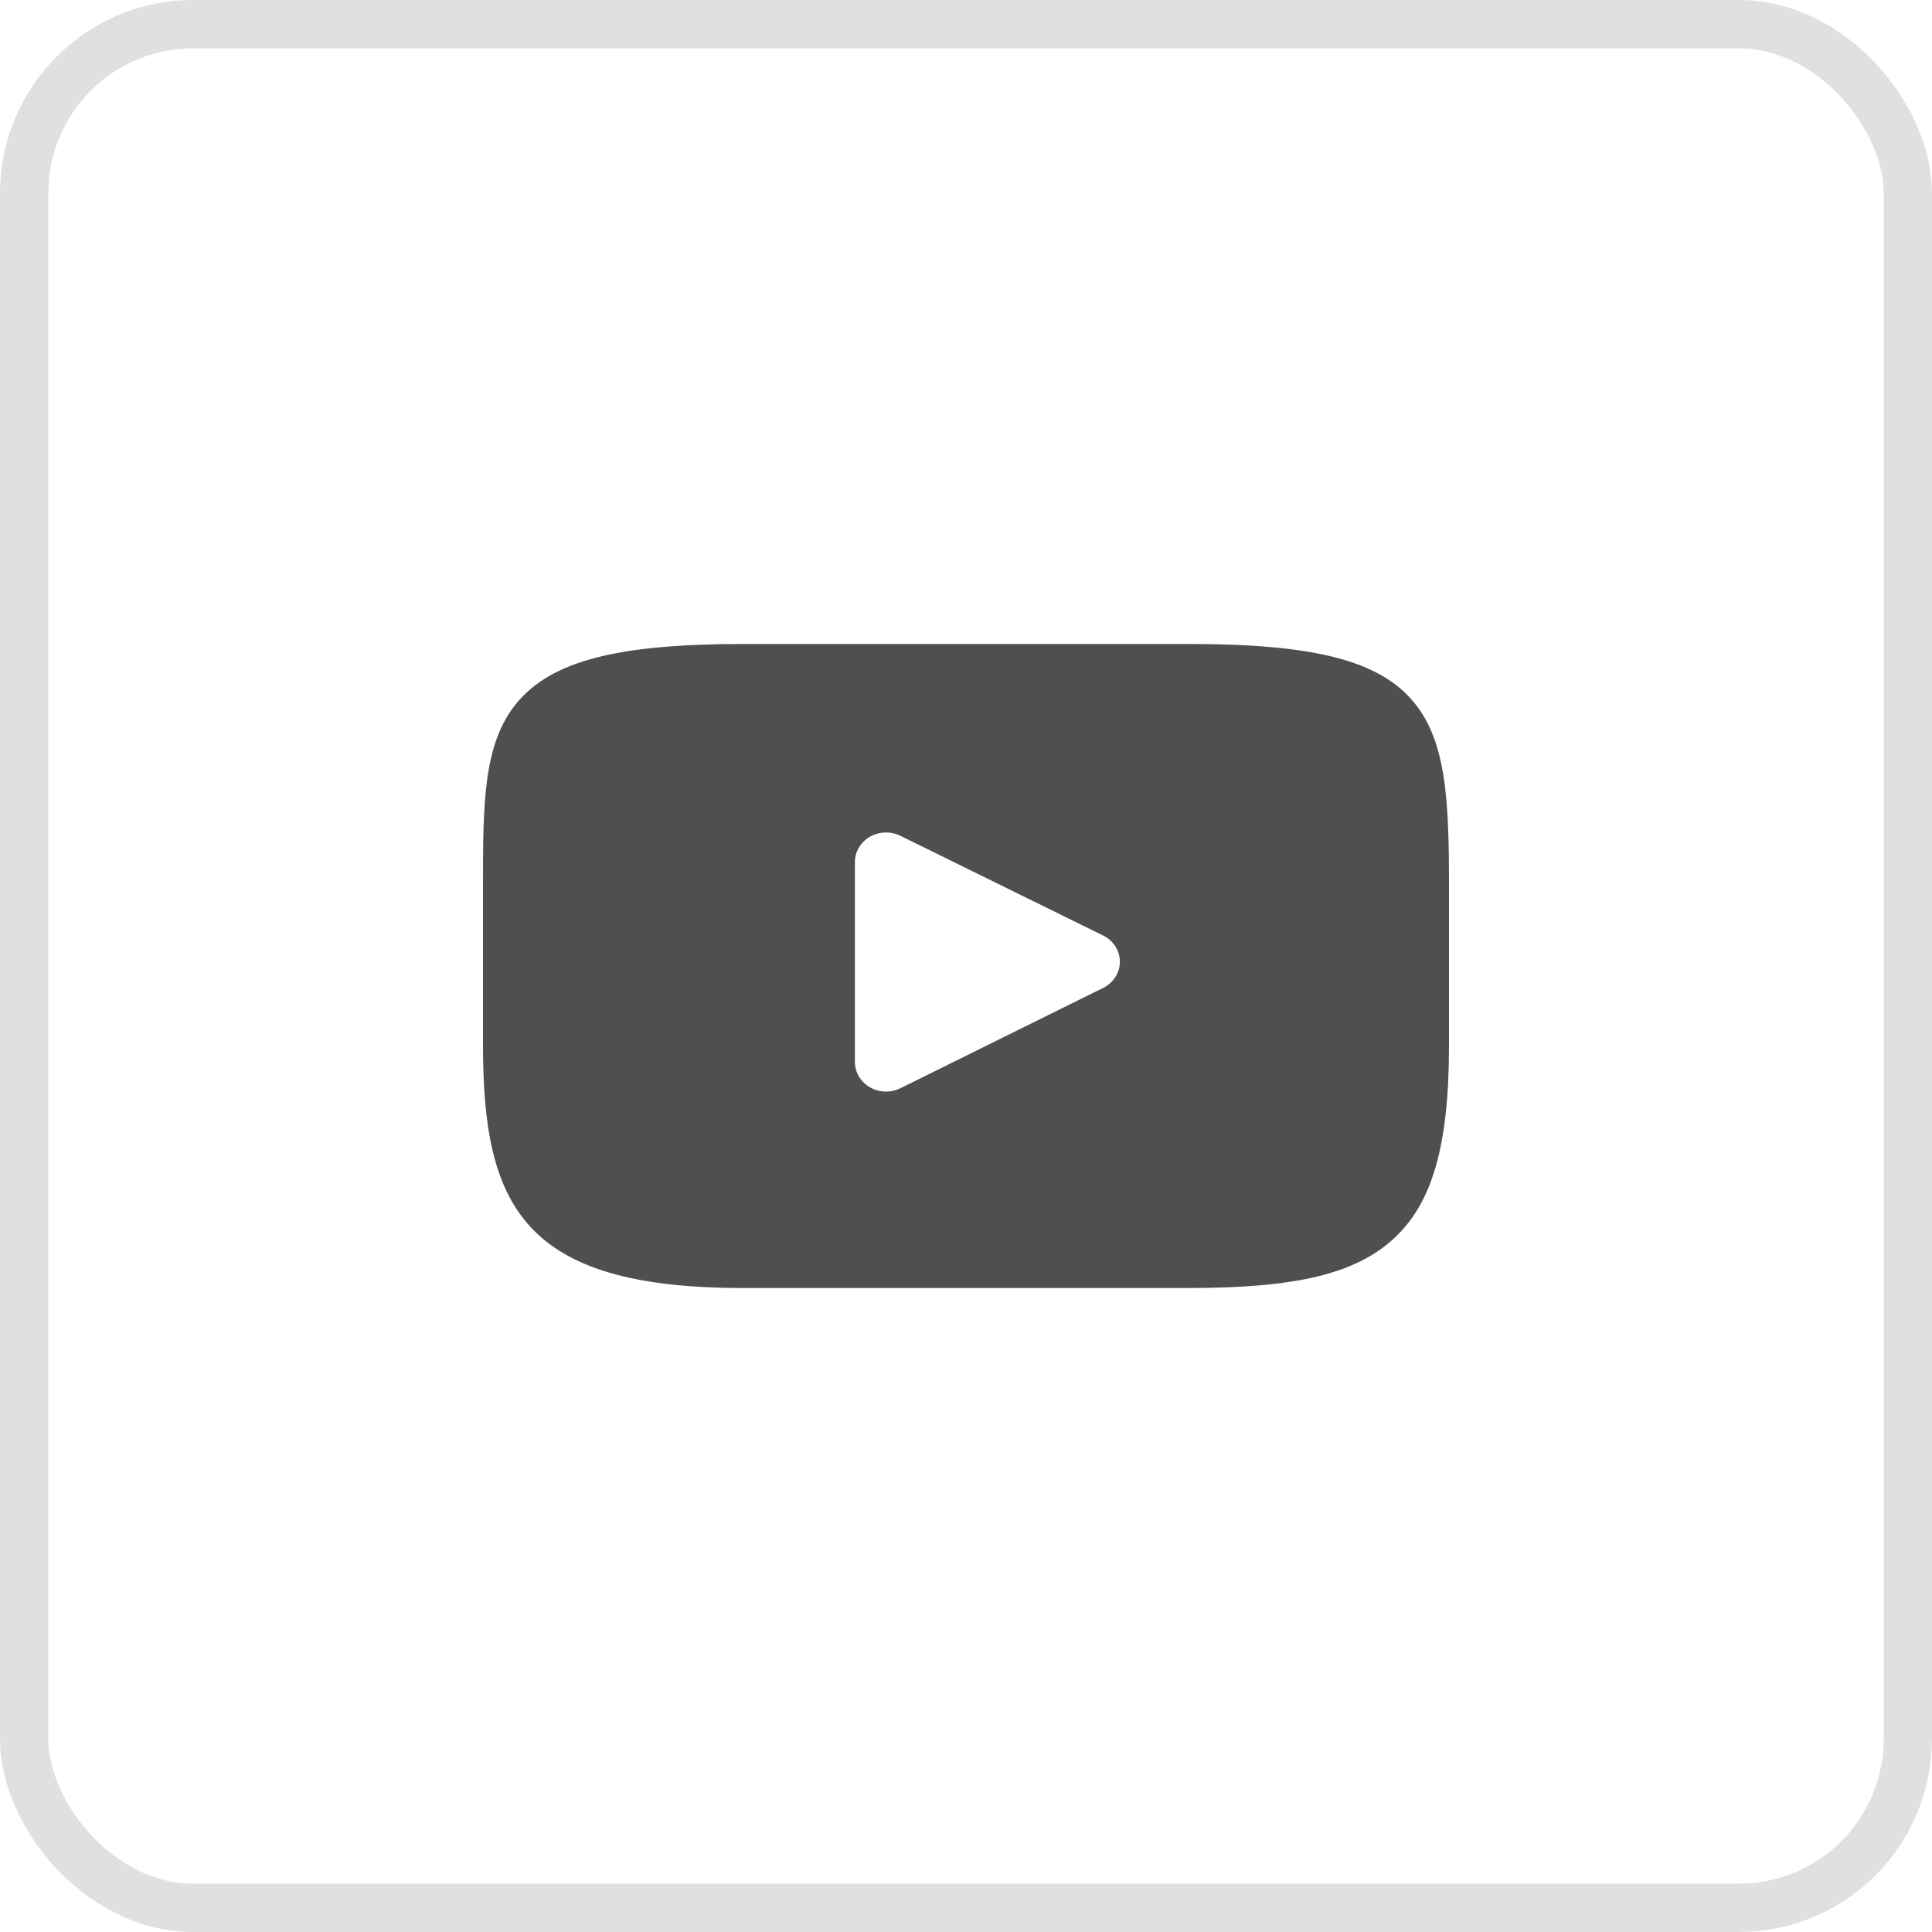 <svg width="40" height="40" viewBox="0 0 40 40" fill="none" xmlns="http://www.w3.org/2000/svg">
<rect x="0.5" y="0.5" width="39" height="39" rx="3.5" stroke="#E0E0E0"/>
<path d="M29.22 14.478C28.499 13.665 27.166 13.333 24.62 13.333H15.38C12.776 13.333 11.421 13.686 10.701 14.552C10 15.396 10 16.639 10 18.36V21.64C10 24.974 10.832 26.667 15.38 26.667H24.62C26.828 26.667 28.051 26.374 28.842 25.657C29.654 24.921 30 23.72 30 21.64V18.36C30 16.545 29.946 15.294 29.22 14.478ZM22.84 20.453L18.644 22.53C18.55 22.577 18.448 22.6 18.345 22.6C18.229 22.6 18.113 22.57 18.011 22.511C17.818 22.401 17.7 22.202 17.7 21.988V17.847C17.7 17.634 17.818 17.436 18.01 17.325C18.203 17.214 18.443 17.206 18.643 17.305L22.839 19.369C23.052 19.474 23.186 19.683 23.186 19.91C23.187 20.138 23.053 20.347 22.84 20.453Z" fill="#4F4F4F"/>
</svg>

